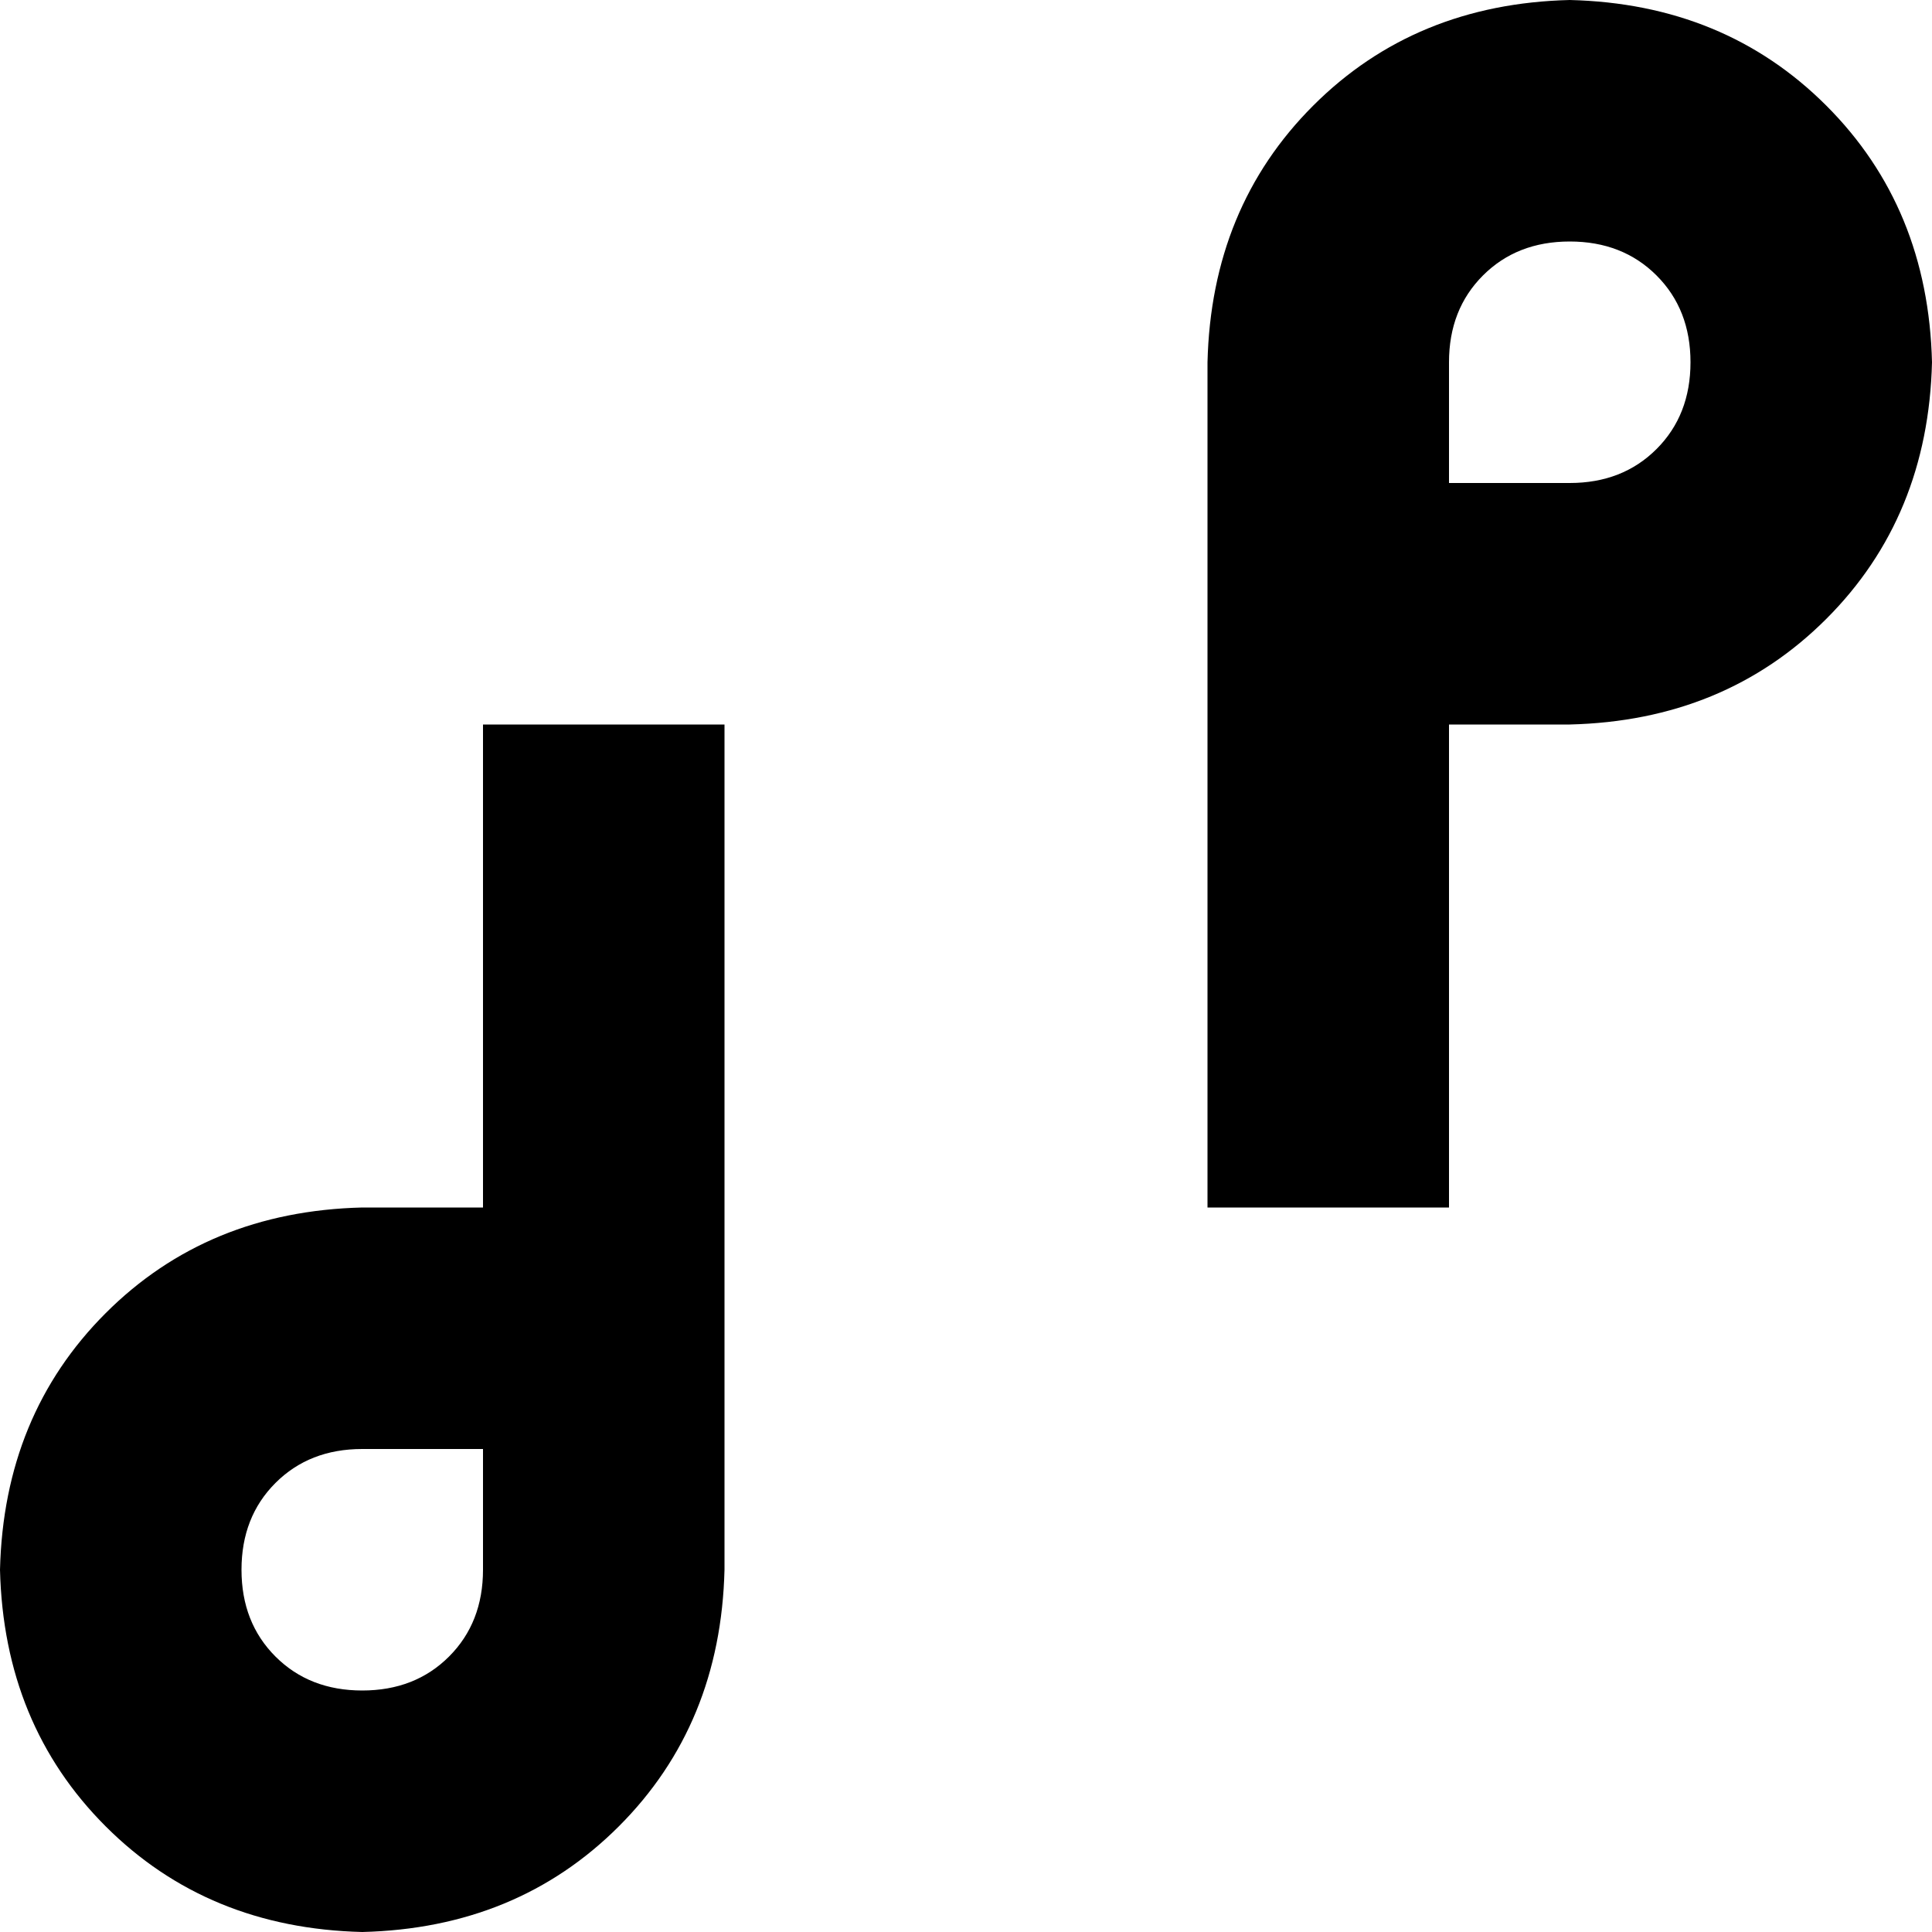<svg xmlns="http://www.w3.org/2000/svg" viewBox="0 0 512 512">
    <path d="M 320 128 L 320 96 Q 321 55 348 28 Q 375 1 416 0 Q 457 1 484 28 Q 511 55 512 96 Q 511 137 484 164 Q 457 191 416 192 L 384 192 L 384 320 L 320 320 L 320 192 L 320 128 L 320 128 Z M 192 320 L 192 384 L 192 416 Q 191 457 164 484 Q 137 511 96 512 Q 55 511 28 484 Q 1 457 0 416 Q 1 375 28 348 Q 55 321 96 320 L 128 320 L 128 192 L 192 192 L 192 320 L 192 320 Z M 128 384 L 96 384 Q 82 384 73 393 Q 64 402 64 416 Q 64 430 73 439 Q 82 448 96 448 Q 110 448 119 439 Q 128 430 128 416 L 128 384 L 128 384 Z M 384 128 L 416 128 Q 430 128 439 119 Q 448 110 448 96 Q 448 82 439 73 Q 430 64 416 64 Q 402 64 393 73 Q 384 82 384 96 L 384 128 L 384 128 Z"/>
</svg>
